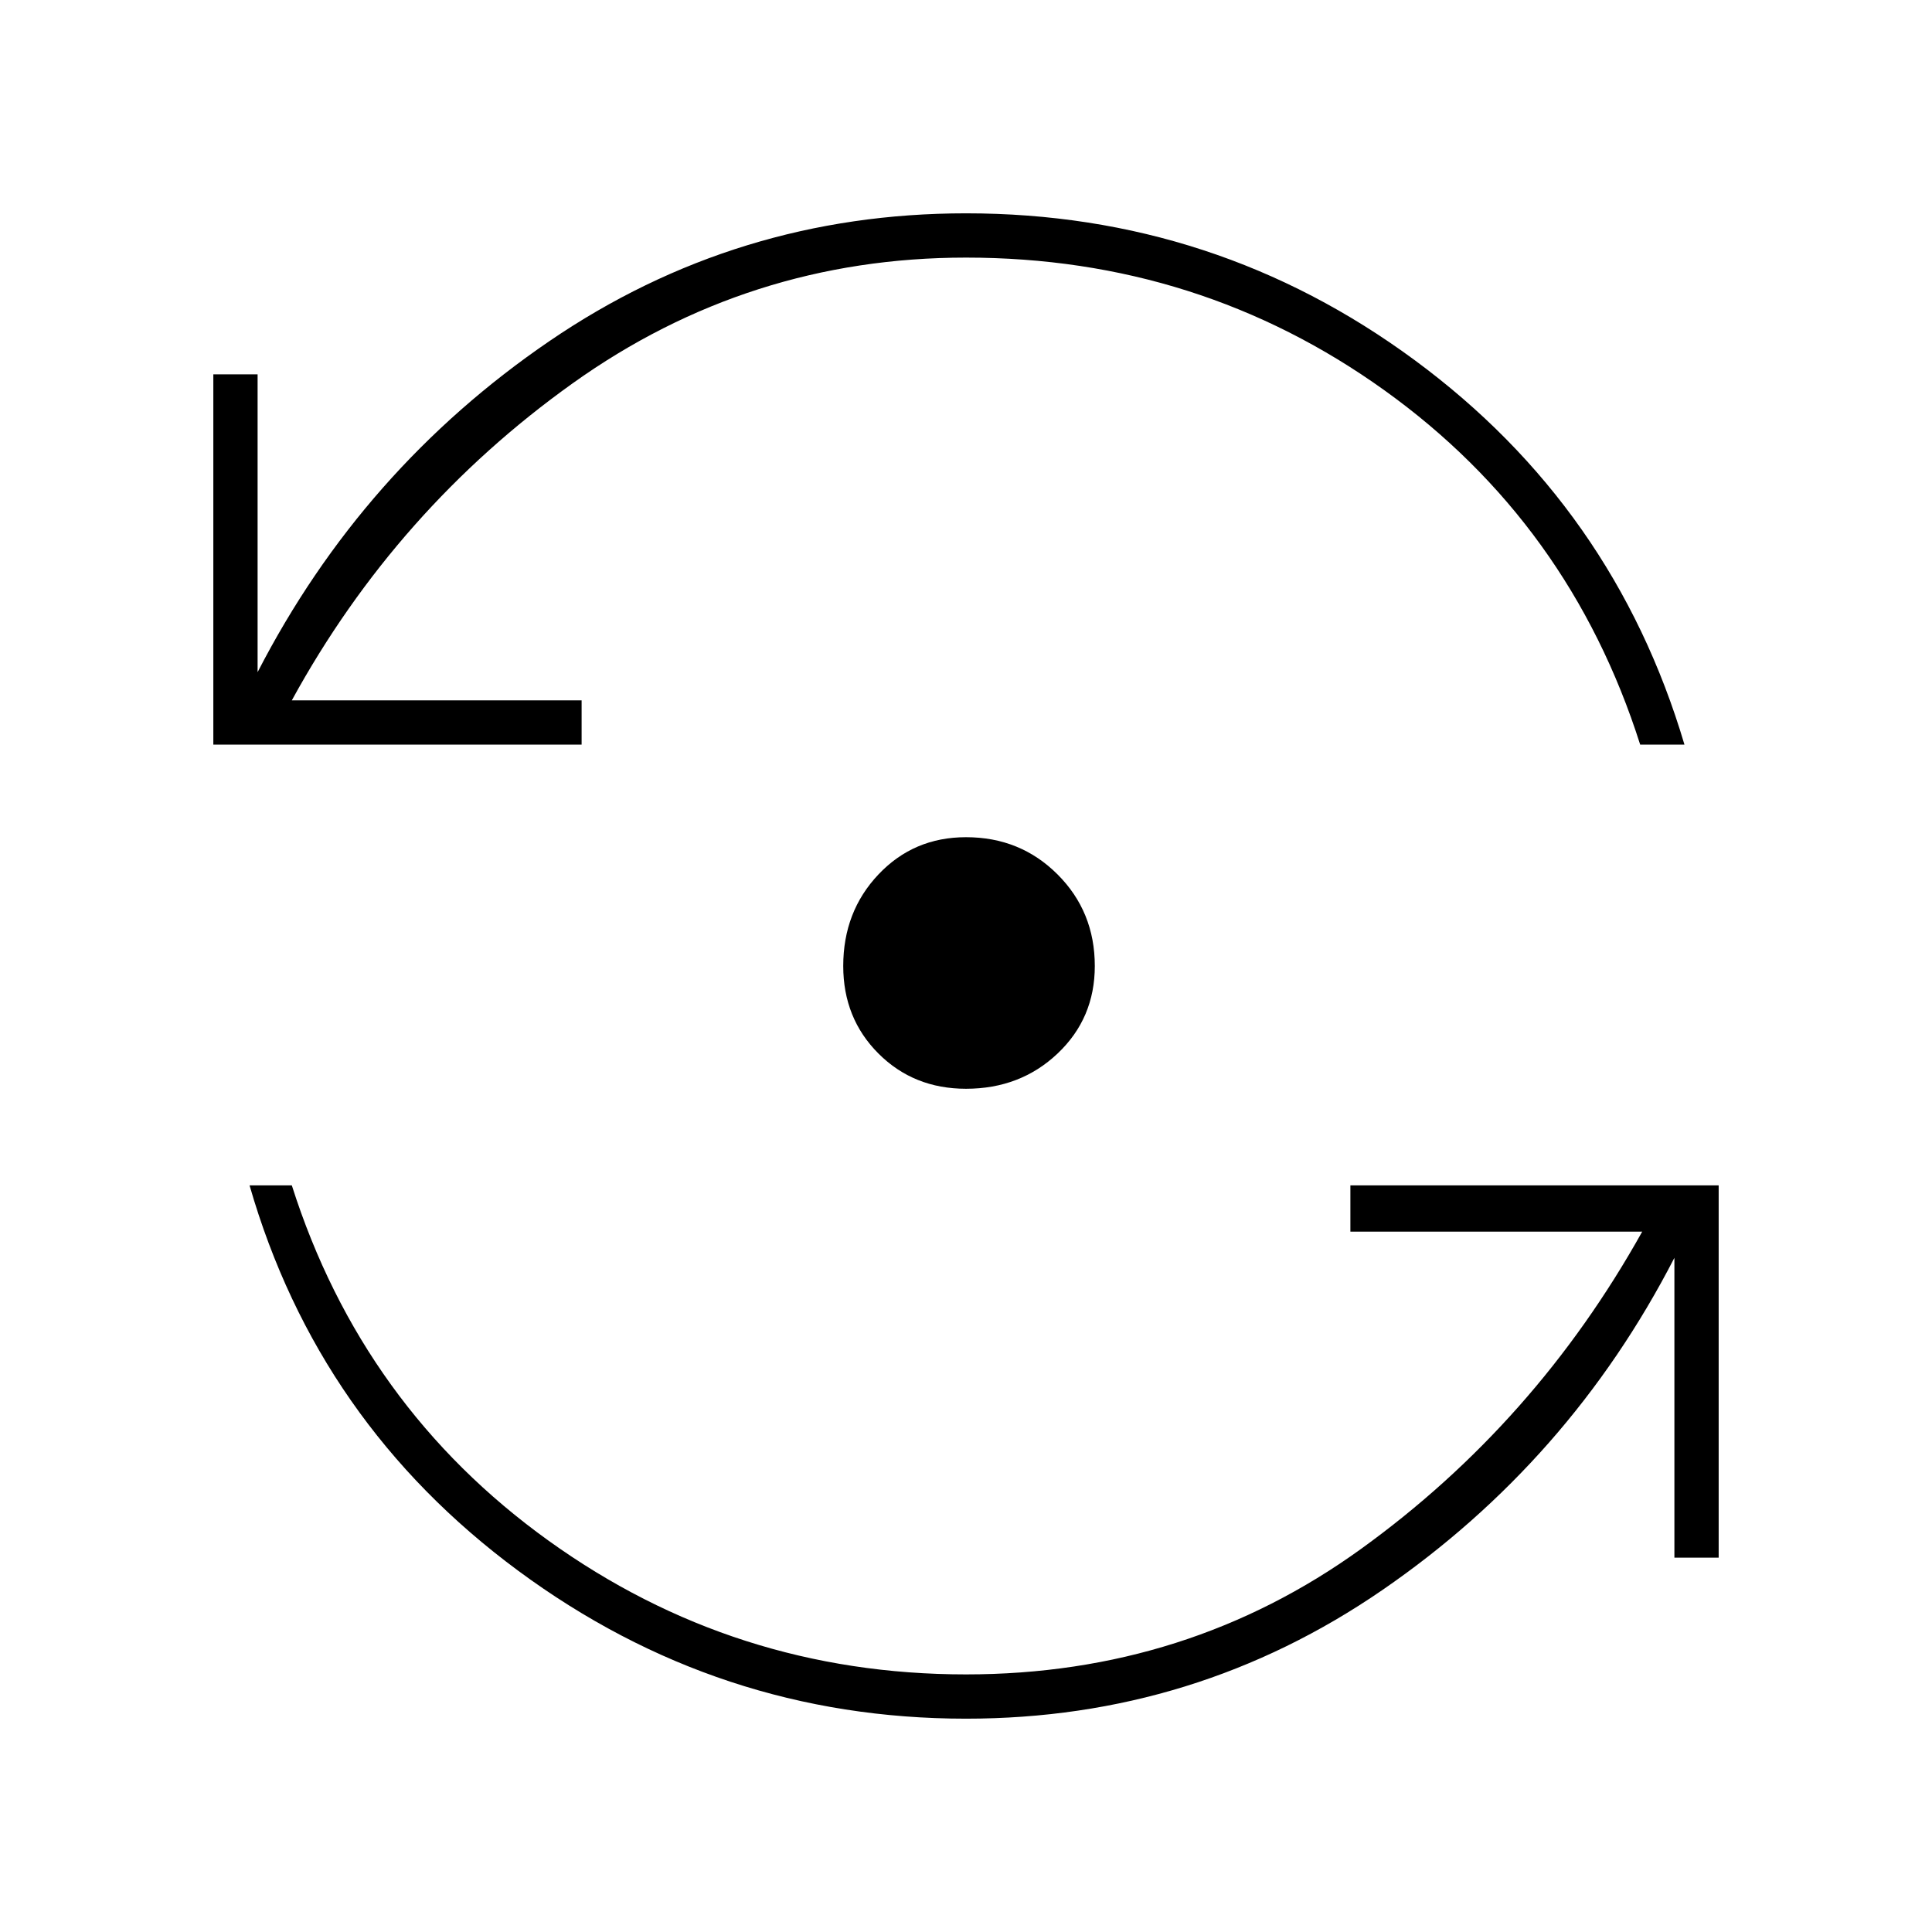 <svg xmlns="http://www.w3.org/2000/svg" height="48" width="48"><path d="M24 27.05Q22.7 27.05 21.825 26.175Q20.95 25.3 20.95 24Q20.95 22.65 21.825 21.725Q22.7 20.8 24 20.8Q25.35 20.8 26.275 21.725Q27.2 22.65 27.2 24Q27.2 25.3 26.275 26.175Q25.35 27.05 24 27.05ZM5.3 18.5V9.3H6.4V16.7Q9 11.65 13.65 8.475Q18.3 5.3 24 5.3Q30.2 5.3 35.15 8.95Q40.1 12.6 41.85 18.5H40.75Q39 13 34.4 9.7Q29.8 6.4 24 6.4Q18.6 6.4 14.225 9.525Q9.85 12.65 7.25 17.4H14.45V18.5ZM24 42.7Q17.85 42.7 12.875 39.025Q7.9 35.35 6.2 29.45H7.25Q9 34.95 13.625 38.275Q18.25 41.6 24 41.6Q29.5 41.6 33.825 38.475Q38.15 35.35 40.8 30.6H33.55V29.45H42.7V38.7H41.6V31.25Q39 36.3 34.35 39.5Q29.7 42.7 24 42.7Z"/></svg>